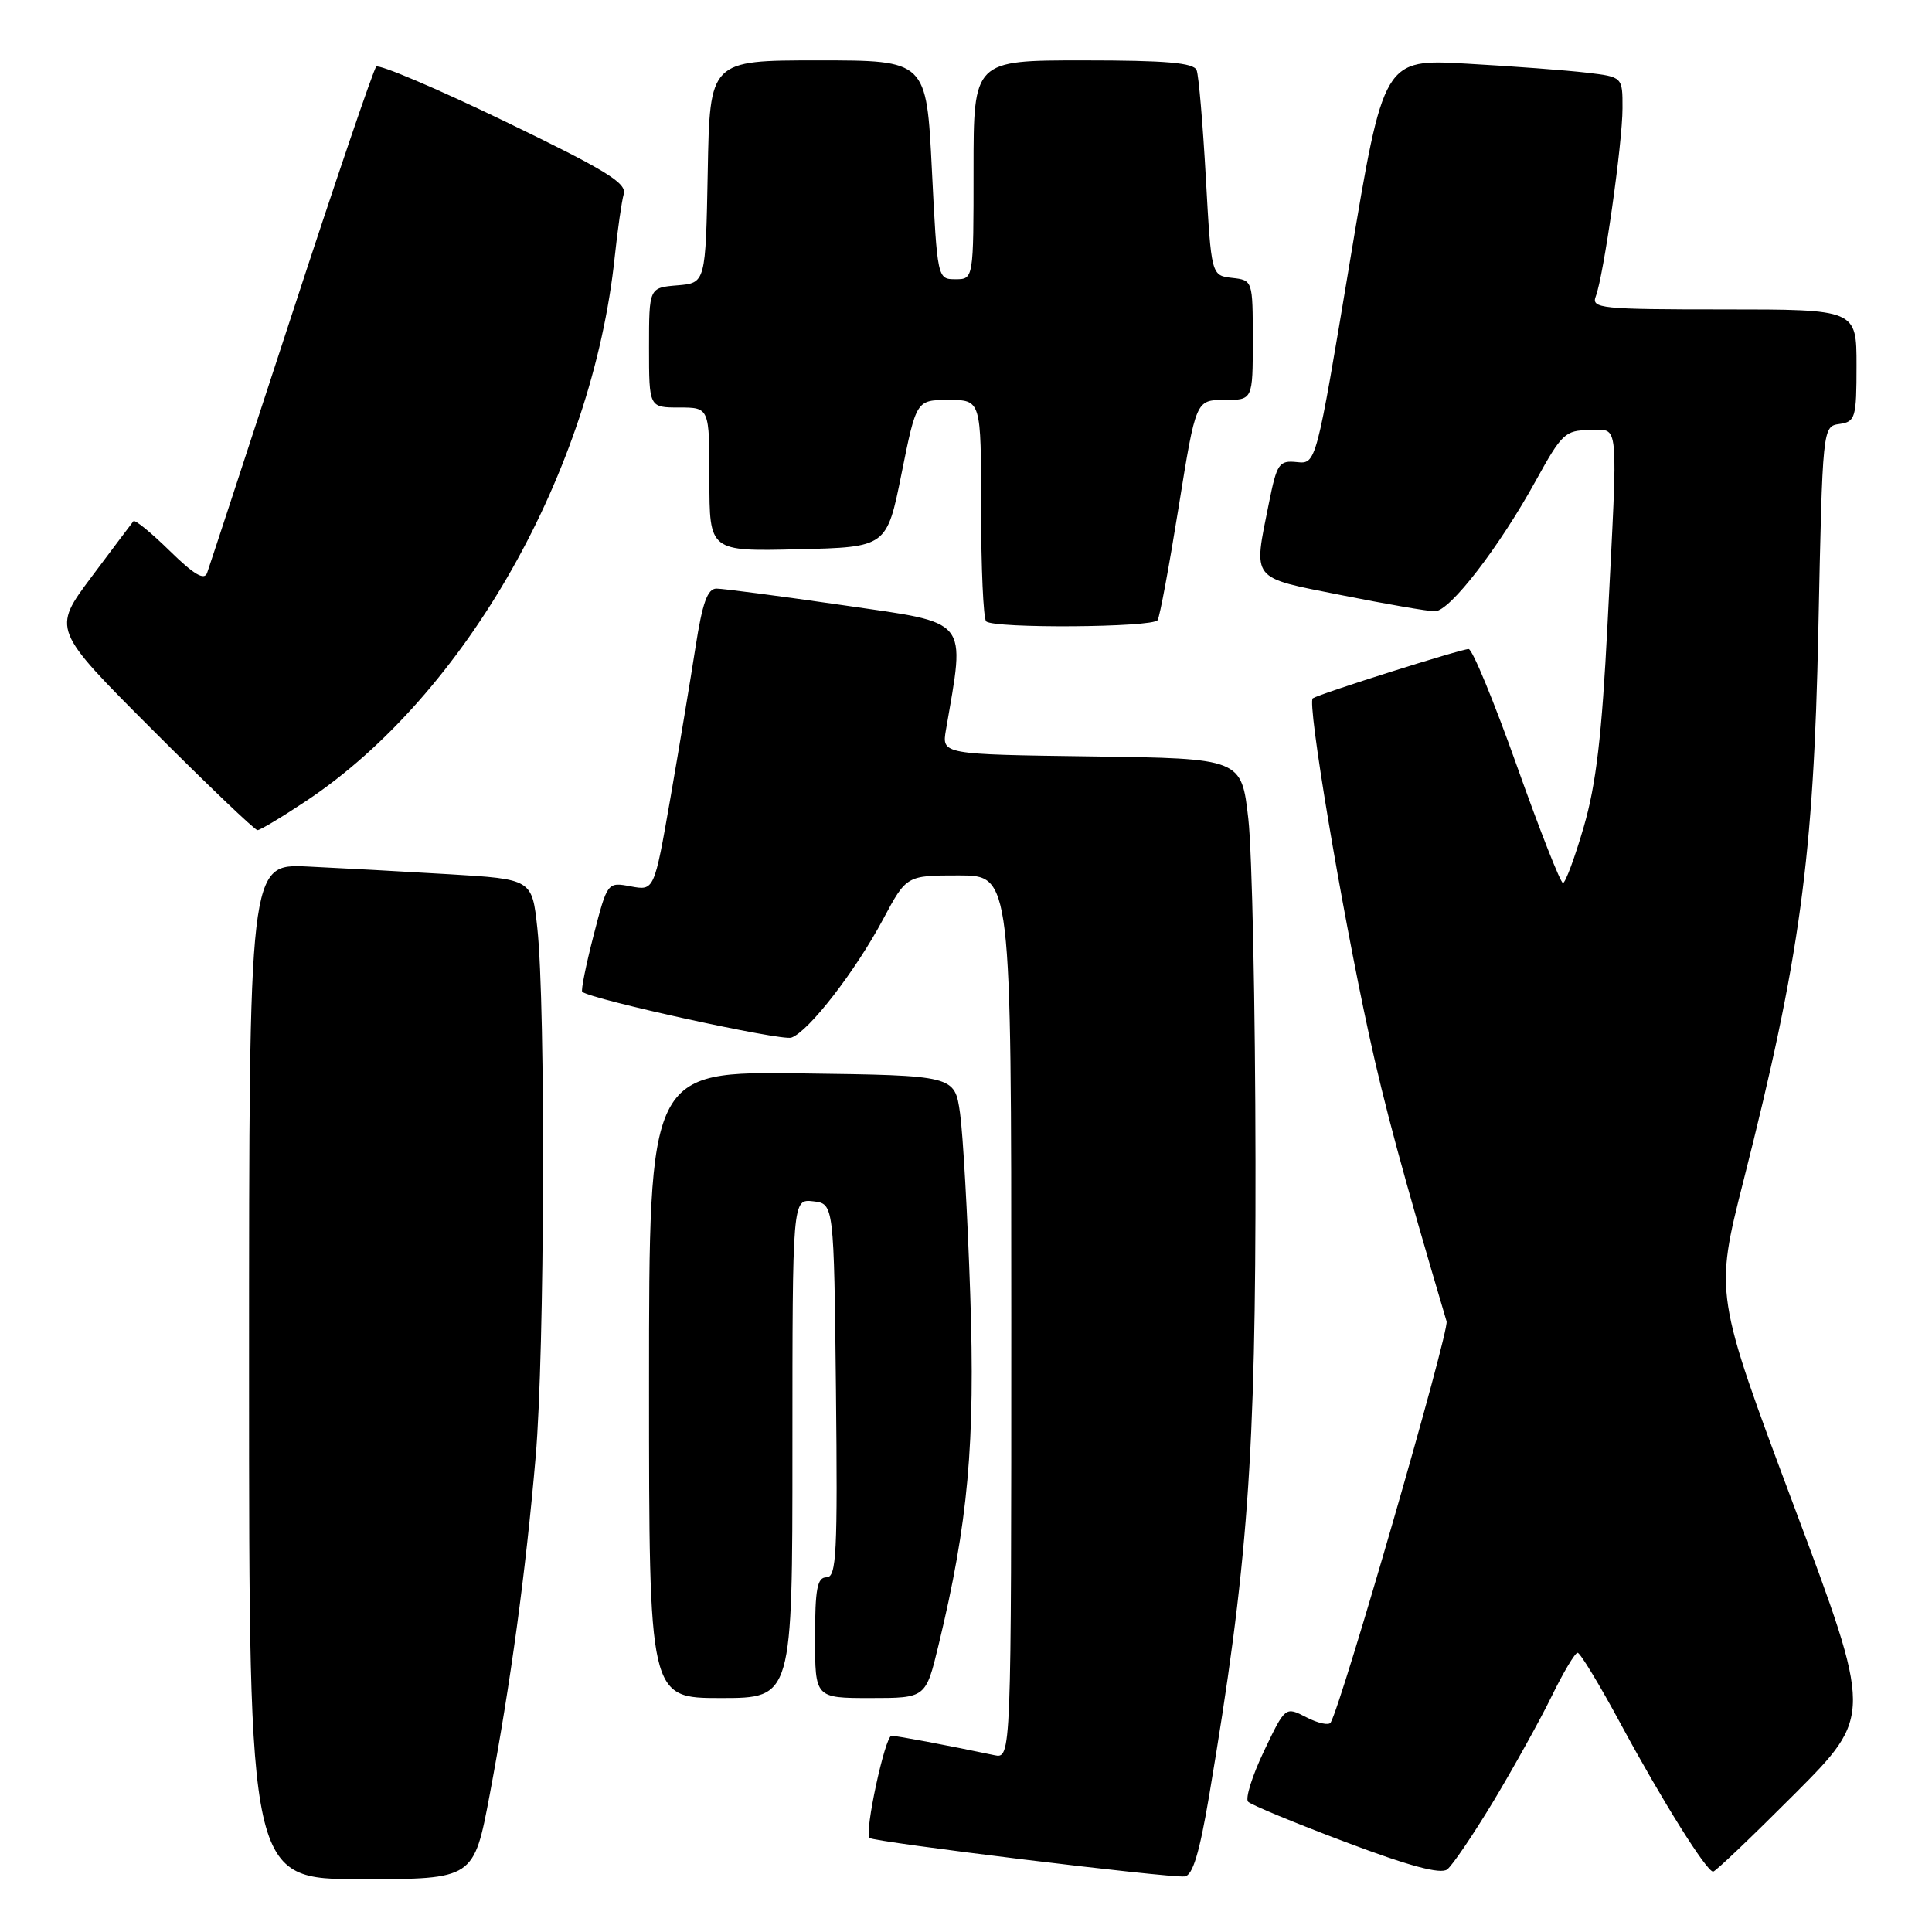 <?xml version="1.0" encoding="UTF-8" standalone="no"?>
<!DOCTYPE svg PUBLIC "-//W3C//DTD SVG 1.1//EN" "http://www.w3.org/Graphics/SVG/1.1/DTD/svg11.dtd" >
<svg xmlns="http://www.w3.org/2000/svg" xmlns:xlink="http://www.w3.org/1999/xlink" version="1.1" viewBox="0 0 256 256">
 <g >
 <path fill="currentColor"
d=" M 64.90 237.75 C 67.66 223.03 69.65 208.43 70.98 193.00 C 72.17 179.31 72.31 133.36 71.20 123.00 C 70.50 116.50 70.50 116.50 59.50 115.84 C 53.45 115.48 45.01 115.02 40.75 114.82 C 33.00 114.46 33.00 114.46 33.00 181.73 C 33.00 249.00 33.00 249.00 47.89 249.00 C 62.78 249.00 62.78 249.00 64.90 237.75 Z  M 160.21 237.99 C 165.36 207.40 166.40 193.17 166.36 154.00 C 166.34 133.38 165.91 112.90 165.41 108.50 C 164.50 100.50 164.50 100.50 144.64 100.23 C 124.79 99.96 124.79 99.96 125.34 96.73 C 127.91 81.76 128.65 82.65 111.84 80.21 C 103.40 78.99 95.79 77.99 94.93 77.99 C 93.74 78.00 93.07 79.89 92.16 85.75 C 91.50 90.01 90.00 99.02 88.83 105.77 C 86.69 118.03 86.69 118.03 83.58 117.45 C 80.48 116.87 80.48 116.87 78.64 124.00 C 77.63 127.92 76.96 131.26 77.15 131.42 C 78.43 132.45 103.54 137.95 104.86 137.49 C 107.15 136.69 113.36 128.67 117.03 121.78 C 120.12 116.00 120.12 116.00 127.06 116.00 C 134.00 116.00 134.00 116.00 134.00 174.52 C 134.00 233.04 134.00 233.04 131.75 232.57 C 125.79 231.31 118.82 230.00 118.13 230.00 C 117.28 230.00 114.51 242.84 115.21 243.54 C 115.75 244.08 154.91 248.87 156.97 248.64 C 158.03 248.53 158.93 245.56 160.21 237.99 Z  M 197.92 238.62 C 200.60 234.15 204.07 227.91 205.61 224.75 C 207.15 221.59 208.70 219.00 209.04 219.00 C 209.39 219.00 211.97 223.27 214.79 228.50 C 220.26 238.63 226.13 248.00 227.00 248.00 C 227.30 248.00 232.17 243.35 237.83 237.68 C 248.12 227.35 248.12 227.35 237.66 199.43 C 227.21 171.50 227.21 171.50 231.01 156.50 C 238.53 126.84 240.32 113.64 240.94 83.50 C 241.50 56.50 241.50 56.50 243.75 56.18 C 245.85 55.88 246.00 55.37 246.00 48.43 C 246.00 41.00 246.00 41.00 228.39 41.00 C 212.08 41.00 210.83 40.87 211.45 39.26 C 212.49 36.56 214.99 18.98 214.99 14.34 C 215.00 10.19 215.00 10.19 210.25 9.63 C 207.64 9.32 200.51 8.78 194.42 8.44 C 183.34 7.80 183.34 7.80 178.87 34.65 C 174.40 61.50 174.40 61.50 171.84 61.23 C 169.48 60.99 169.20 61.40 168.14 66.65 C 166.06 77.03 165.59 76.44 177.75 78.86 C 183.66 80.04 189.23 81.00 190.13 81.00 C 192.11 81.00 198.66 72.50 203.57 63.57 C 206.93 57.47 207.43 57.00 210.59 57.00 C 214.63 57.00 214.41 54.75 213.00 82.80 C 212.26 97.39 211.50 103.91 209.86 109.55 C 208.67 113.65 207.42 117.00 207.10 117.00 C 206.77 116.99 204.03 110.02 201.00 101.50 C 197.97 92.98 195.10 86.01 194.60 86.00 C 193.60 86.00 175.01 91.87 173.95 92.53 C 173.17 93.01 177.66 119.87 181.38 137.00 C 183.45 146.51 185.83 155.34 191.68 175.09 C 192.06 176.38 177.82 225.69 176.32 228.25 C 176.08 228.66 174.63 228.34 173.10 227.55 C 170.31 226.11 170.31 226.11 167.48 232.04 C 165.92 235.31 164.98 238.32 165.38 238.74 C 165.79 239.16 171.61 241.57 178.31 244.09 C 186.73 247.27 190.89 248.38 191.76 247.71 C 192.46 247.17 195.23 243.08 197.92 238.62 Z  M 105.00 191.93 C 105.00 158.87 105.00 158.87 107.75 159.18 C 110.50 159.50 110.50 159.50 110.77 184.25 C 111.00 205.83 110.84 209.00 109.52 209.00 C 108.29 209.00 108.00 210.51 108.00 217.00 C 108.00 225.00 108.00 225.00 115.34 225.00 C 122.67 225.00 122.67 225.00 124.36 217.99 C 128.29 201.72 129.23 191.31 128.56 171.50 C 128.21 161.05 127.60 150.25 127.21 147.50 C 126.50 142.50 126.50 142.50 106.25 142.23 C 86.00 141.96 86.00 141.96 86.00 183.48 C 86.00 225.00 86.00 225.00 95.50 225.00 C 105.00 225.00 105.00 225.00 105.00 191.93 Z  M 40.65 106.08 C 61.72 92.01 78.48 62.41 81.46 34.00 C 81.84 30.42 82.37 26.70 82.65 25.71 C 83.07 24.25 80.23 22.52 66.83 16.05 C 57.85 11.71 50.21 8.47 49.85 8.83 C 49.49 9.20 44.41 24.12 38.57 42.00 C 32.73 59.88 27.72 75.14 27.44 75.92 C 27.07 76.95 25.68 76.12 22.49 72.99 C 20.04 70.59 17.88 68.82 17.68 69.06 C 17.48 69.30 14.98 72.63 12.12 76.45 C 6.92 83.40 6.92 83.40 20.20 96.70 C 27.50 104.01 33.76 110.00 34.12 110.00 C 34.48 110.00 37.42 108.23 40.65 106.08 Z  M 153.39 82.17 C 153.68 81.72 154.93 74.97 156.18 67.17 C 158.46 53.00 158.46 53.00 162.23 53.00 C 166.00 53.00 166.00 53.00 166.00 45.07 C 166.00 37.15 165.99 37.13 163.25 36.82 C 160.50 36.50 160.50 36.50 159.78 23.55 C 159.38 16.43 158.84 10.01 158.56 9.30 C 158.18 8.32 154.53 8.00 143.53 8.00 C 129.00 8.00 129.00 8.00 129.00 22.50 C 129.00 37.00 129.00 37.00 126.60 37.00 C 124.22 37.00 124.20 36.93 123.48 22.50 C 122.76 8.00 122.76 8.00 108.41 8.00 C 94.05 8.00 94.05 8.00 93.78 22.75 C 93.50 37.50 93.50 37.50 89.75 37.81 C 86.00 38.12 86.00 38.12 86.00 46.06 C 86.00 54.00 86.00 54.00 90.00 54.00 C 94.00 54.00 94.00 54.00 94.00 63.53 C 94.00 73.06 94.00 73.06 105.75 72.78 C 117.50 72.50 117.50 72.50 119.46 62.75 C 121.42 53.00 121.42 53.00 125.71 53.00 C 130.00 53.00 130.00 53.00 130.00 67.33 C 130.00 75.22 130.30 81.97 130.67 82.33 C 131.64 83.30 152.79 83.15 153.39 82.17 Z "/>
</g>
</svg>